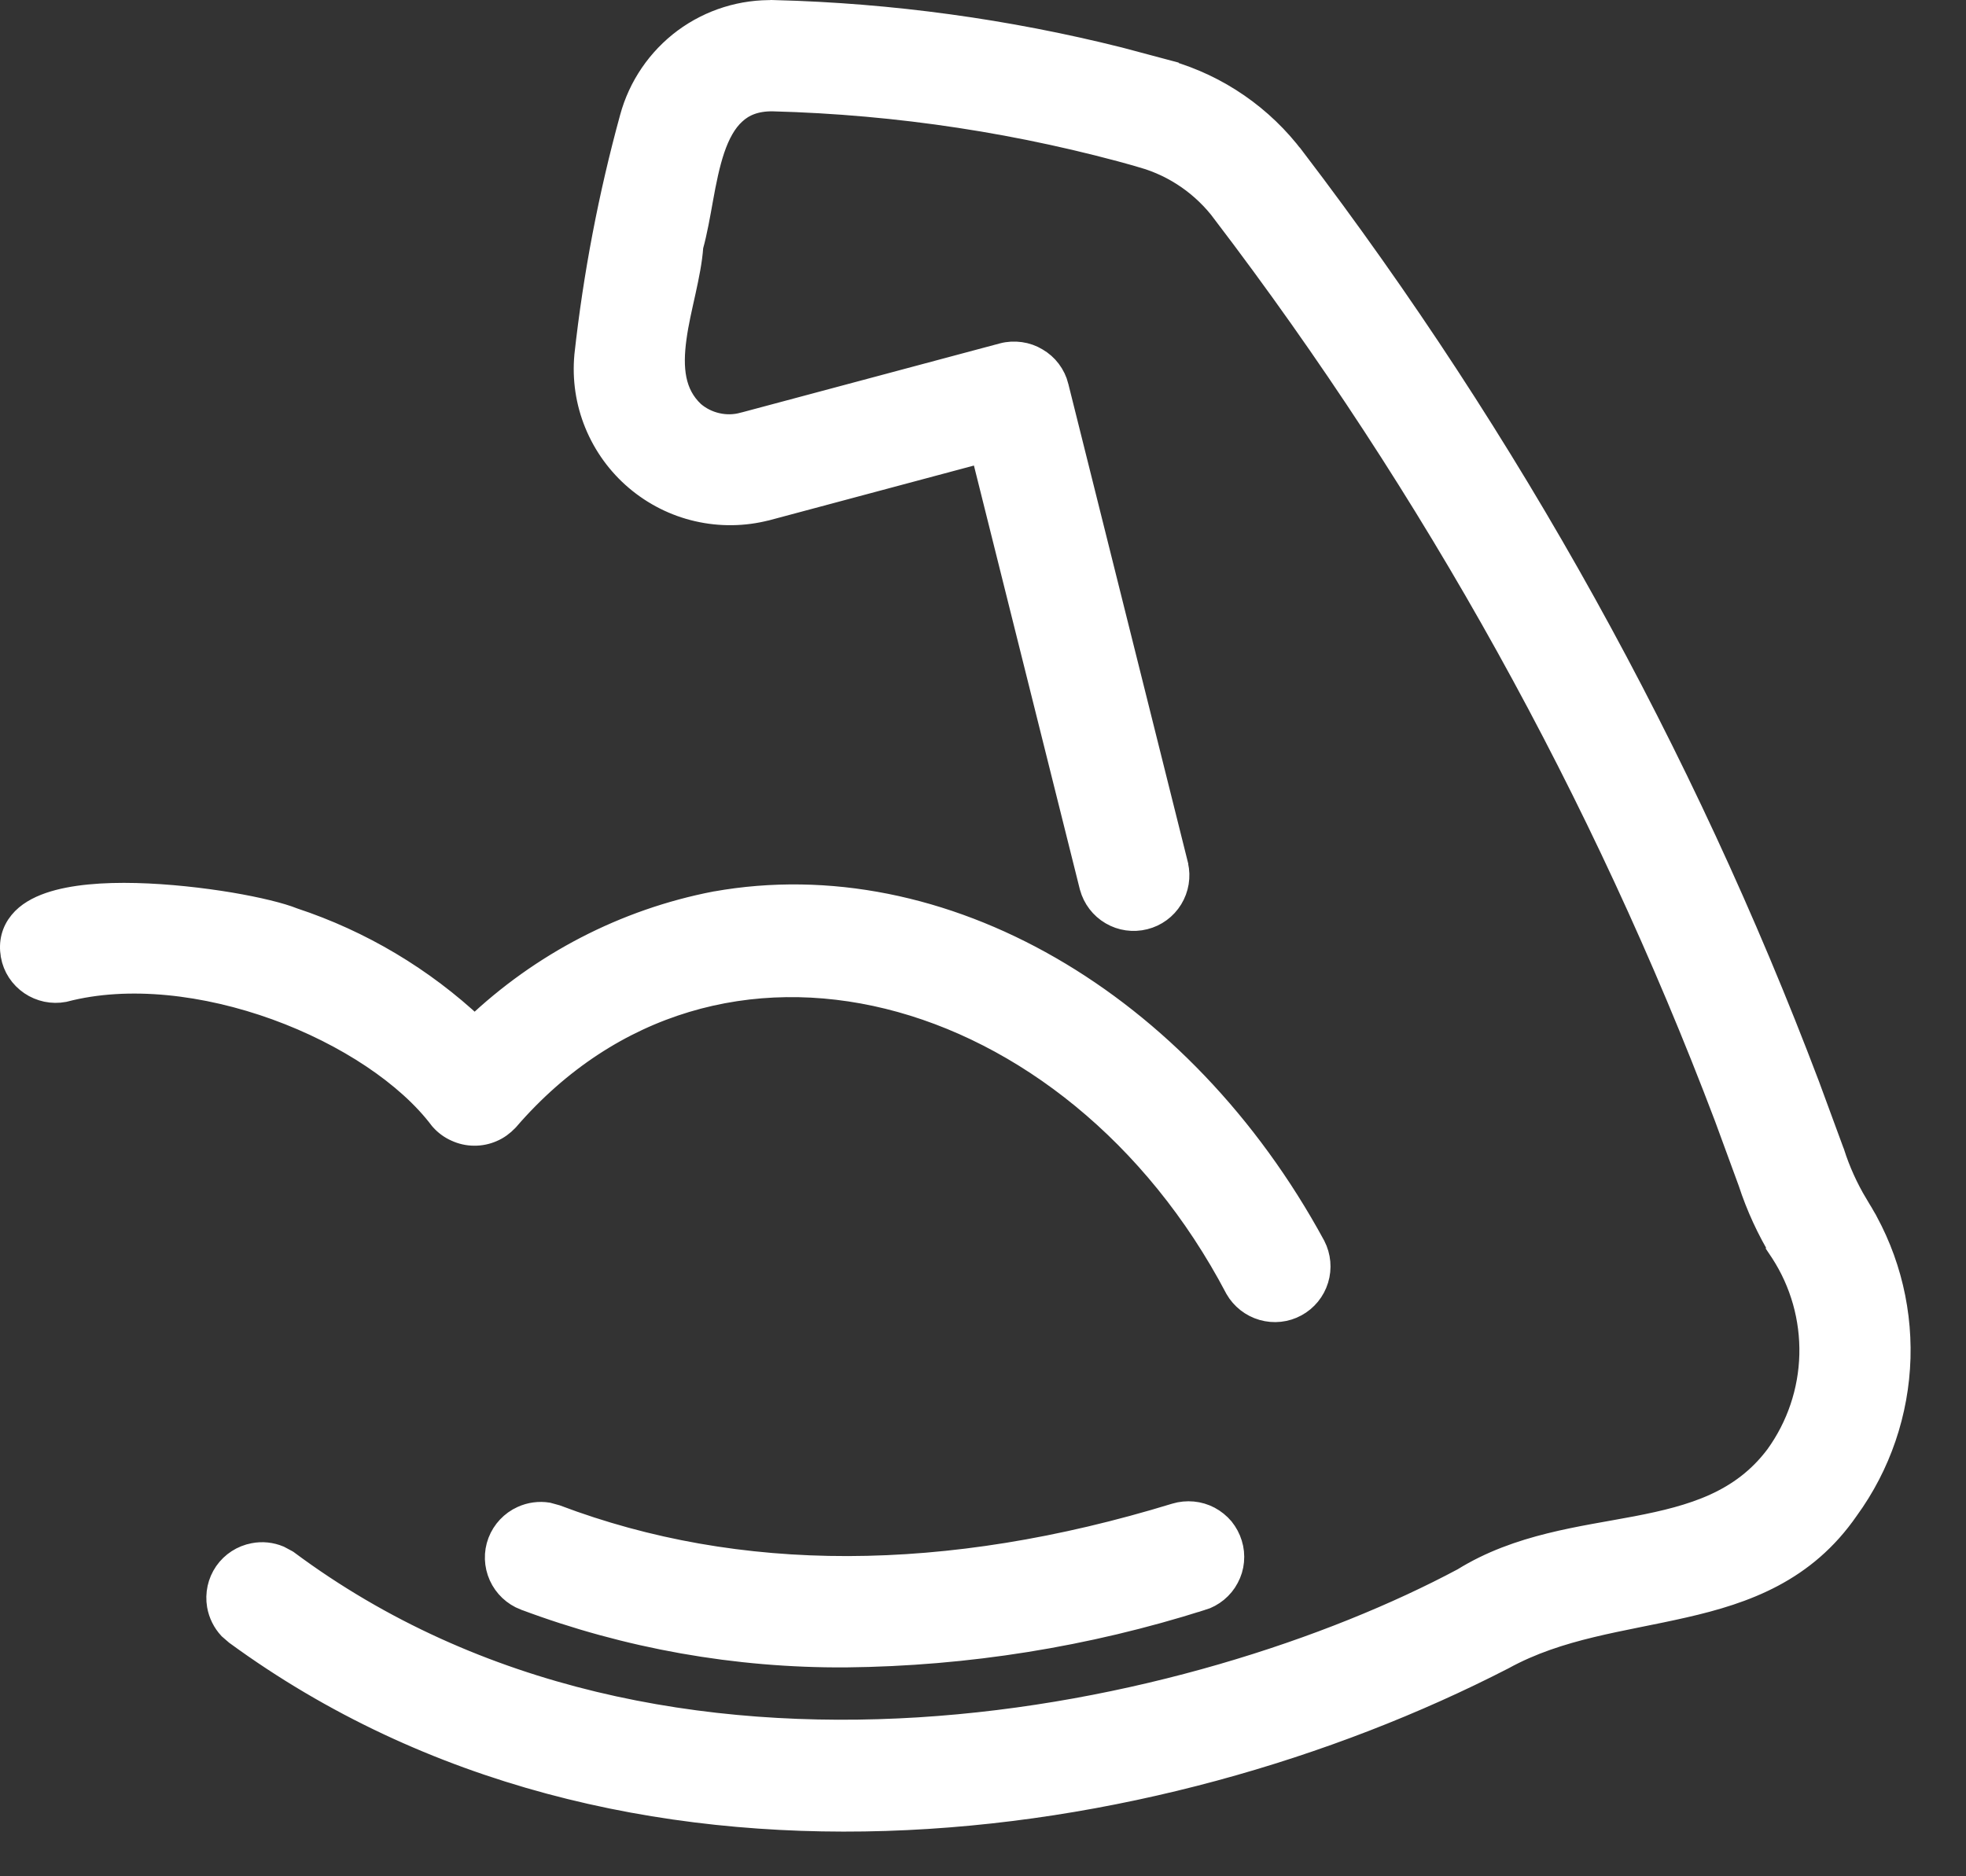 <svg width="22" height="21" viewBox="0 0 22 21" fill="none" xmlns="http://www.w3.org/2000/svg">
<rect x="0" y="0" width="22" height="21" fill="#333333" stroke="none"/>
<path d="M8.672 0.126C9.972 0.16 11.265 0.337 12.525 0.653L13.065 0.797V0.798C13.631 0.961 14.128 1.304 14.481 1.775H14.482C16.893 4.939 18.832 8.434 20.239 12.151L20.514 12.898L20.516 12.902C20.58 13.104 20.668 13.297 20.776 13.479H20.775C21.105 13.991 21.271 14.59 21.254 15.198C21.236 15.808 21.035 16.399 20.676 16.892C20.198 17.586 19.531 17.825 18.845 17.981C18.148 18.141 17.451 18.216 16.822 18.562L16.818 18.564C12.939 20.56 6.997 21.47 2.642 18.288L2.568 18.224C2.502 18.153 2.458 18.064 2.441 17.968C2.419 17.839 2.448 17.707 2.522 17.6C2.597 17.492 2.711 17.419 2.839 17.395C2.935 17.376 3.034 17.387 3.123 17.424L3.209 17.47L3.214 17.473C5.332 19.05 7.884 19.494 10.281 19.346C12.679 19.197 14.911 18.454 16.373 17.673C16.992 17.289 17.699 17.211 18.315 17.093C18.945 16.972 19.491 16.811 19.879 16.294C20.117 15.964 20.25 15.57 20.26 15.163C20.27 14.756 20.157 14.355 19.935 14.013L19.933 14.01L20.04 13.944L19.933 14.009C19.784 13.764 19.664 13.504 19.575 13.231L19.308 12.503C17.934 8.876 16.043 5.466 13.69 2.379L13.69 2.378C13.466 2.078 13.151 1.859 12.792 1.755V1.754C11.443 1.37 10.05 1.158 8.647 1.121C8.453 1.119 8.32 1.177 8.222 1.268C8.119 1.361 8.044 1.499 7.986 1.669C7.929 1.838 7.891 2.029 7.856 2.223C7.823 2.406 7.79 2.596 7.745 2.757C7.734 2.918 7.698 3.092 7.661 3.261C7.622 3.438 7.581 3.611 7.558 3.781C7.511 4.122 7.539 4.407 7.759 4.614C7.834 4.679 7.925 4.724 8.021 4.746C8.12 4.769 8.222 4.767 8.319 4.74H8.32L11.222 3.964C11.285 3.947 11.353 3.944 11.418 3.953C11.483 3.962 11.546 3.984 11.602 4.018C11.659 4.051 11.709 4.095 11.748 4.147C11.788 4.2 11.817 4.26 11.833 4.324V4.325L13.172 9.683V9.686C13.201 9.812 13.179 9.946 13.111 10.057C13.043 10.168 12.934 10.248 12.808 10.279C12.681 10.311 12.547 10.292 12.435 10.226C12.322 10.16 12.24 10.052 12.206 9.927L12.205 9.924L10.989 5.057L8.578 5.702H8.576C8.324 5.767 8.06 5.77 7.807 5.712C7.553 5.654 7.317 5.535 7.118 5.366C6.92 5.198 6.765 4.984 6.666 4.743C6.567 4.502 6.528 4.241 6.552 3.981V3.979C6.651 3.08 6.821 2.191 7.06 1.319C7.155 0.968 7.366 0.659 7.658 0.442C7.951 0.226 8.307 0.115 8.671 0.127L8.672 0.126ZM13.348 16.93C13.413 16.936 13.476 16.955 13.533 16.985C13.591 17.016 13.643 17.058 13.685 17.108C13.726 17.159 13.757 17.217 13.776 17.279C13.796 17.342 13.802 17.408 13.796 17.473C13.79 17.538 13.771 17.601 13.74 17.658C13.71 17.716 13.668 17.767 13.617 17.809C13.567 17.85 13.509 17.882 13.446 17.901L13.445 17.9C12.158 18.309 10.818 18.523 9.468 18.537H9.467C8.24 18.545 7.021 18.329 5.872 17.898L5.871 17.898C5.748 17.85 5.649 17.757 5.595 17.637C5.541 17.517 5.536 17.38 5.583 17.257C5.63 17.134 5.724 17.034 5.844 16.98C5.934 16.939 6.033 16.926 6.129 16.941L6.224 16.967C8.258 17.736 10.588 17.735 13.154 16.949C13.217 16.93 13.283 16.924 13.348 16.93ZM1.52 10.008C1.88 10.017 2.259 10.06 2.577 10.113C2.884 10.165 3.146 10.229 3.283 10.285C4.04 10.535 4.732 10.948 5.312 11.493C6.059 10.782 6.992 10.297 8.005 10.101H8.007C10.537 9.649 13.224 11.211 14.707 13.943L14.708 13.945C14.768 14.061 14.78 14.196 14.742 14.32C14.704 14.445 14.618 14.55 14.504 14.612C14.389 14.675 14.254 14.689 14.129 14.653C14.004 14.617 13.898 14.534 13.833 14.421L13.831 14.417C12.922 12.687 11.458 11.543 9.938 11.169C8.421 10.796 6.843 11.187 5.68 12.534L5.677 12.537C5.629 12.588 5.572 12.63 5.508 12.657C5.444 12.685 5.375 12.699 5.306 12.698C5.236 12.698 5.167 12.682 5.104 12.653C5.04 12.625 4.983 12.583 4.937 12.531L4.93 12.523C4.562 12.034 3.876 11.577 3.09 11.292C2.305 11.008 1.44 10.902 0.723 11.089L0.715 11.091C0.651 11.103 0.584 11.102 0.521 11.089C0.457 11.075 0.396 11.05 0.342 11.013C0.288 10.976 0.241 10.929 0.205 10.874C0.169 10.819 0.145 10.758 0.133 10.693V10.691C0.108 10.549 0.142 10.422 0.226 10.32C0.305 10.223 0.423 10.158 0.553 10.113C0.811 10.024 1.163 9.999 1.52 10.008Z" fill="white" stroke="white" stroke-width="0.25"/>
</svg>
